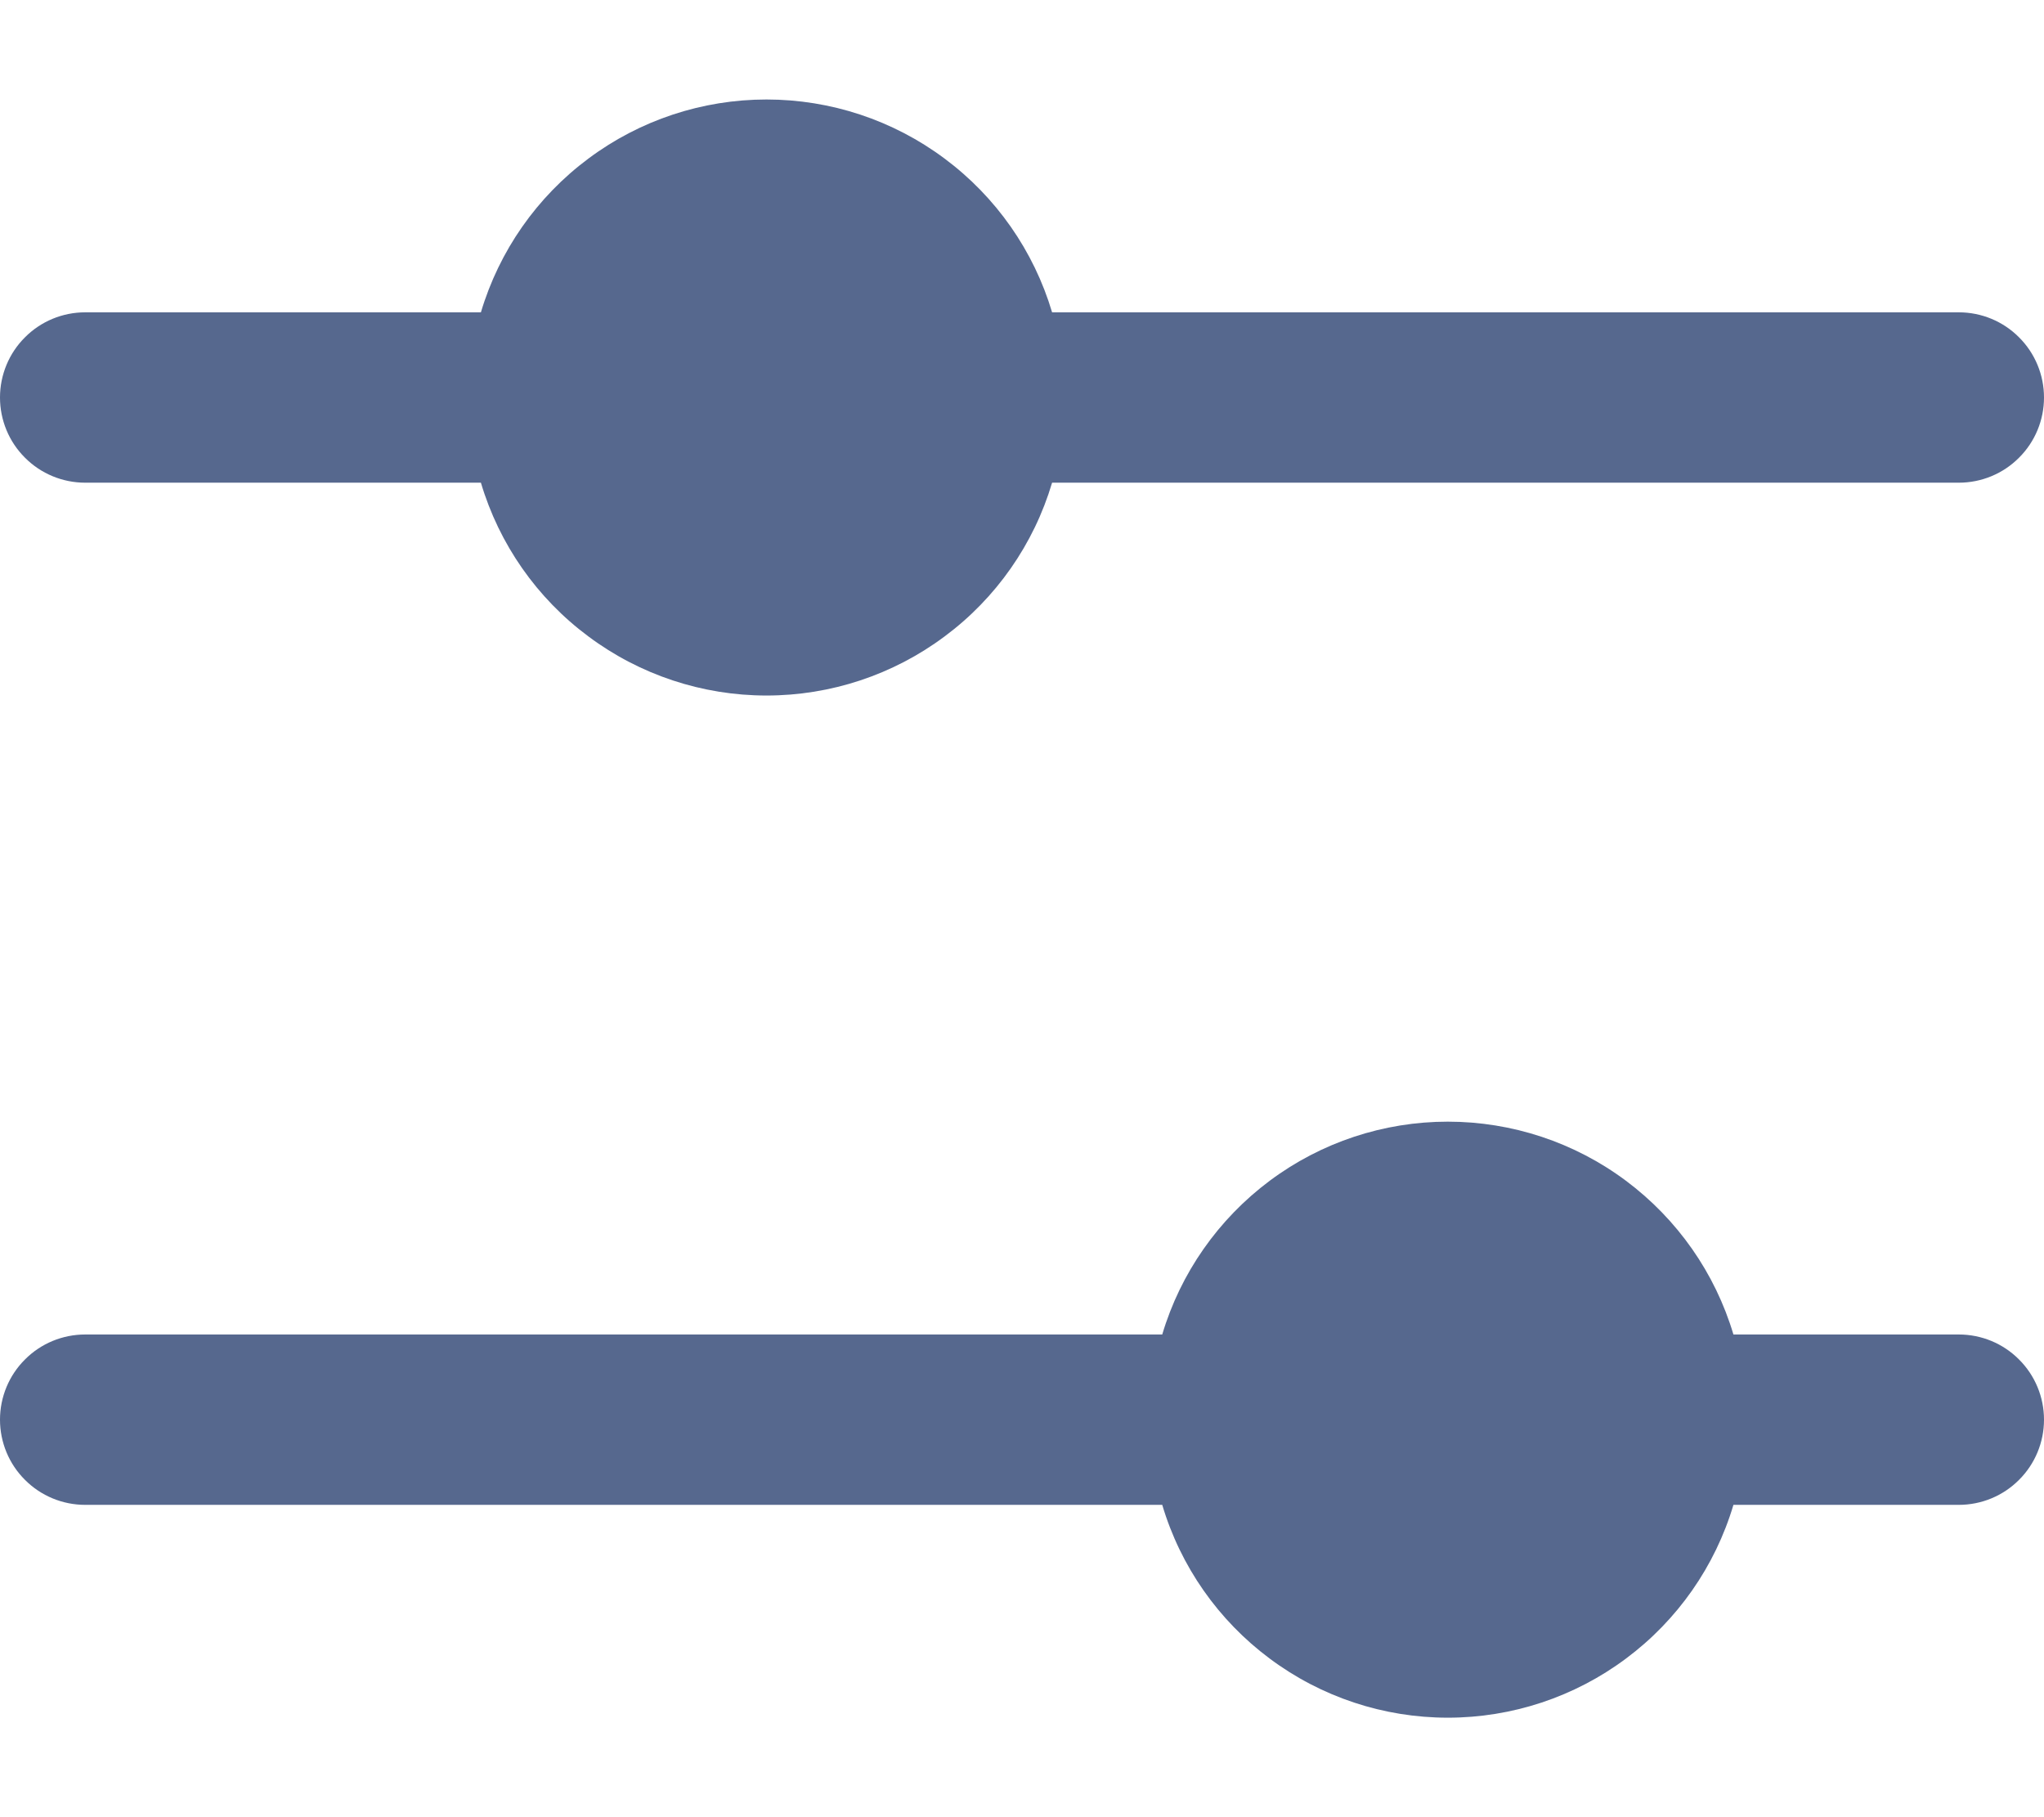 <svg width="18" height="16" viewBox="0 0 18 16" fill="none" xmlns="http://www.w3.org/2000/svg">
<path d="M0 3.5C0 3.301 0.079 3.11 0.22 2.97C0.36 2.829 0.551 2.75 0.75 2.75H4.235C4.396 2.209 4.728 1.734 5.182 1.396C5.635 1.058 6.185 0.876 6.75 0.876C7.315 0.876 7.865 1.058 8.318 1.396C8.772 1.734 9.104 2.209 9.265 2.75H17.25C17.449 2.75 17.64 2.829 17.78 2.97C17.921 3.11 18 3.301 18 3.5C18 3.699 17.921 3.89 17.78 4.03C17.64 4.171 17.449 4.25 17.25 4.25H9.265C9.104 4.792 8.772 5.267 8.318 5.604C7.865 5.942 7.315 6.124 6.75 6.124C6.185 6.124 5.635 5.942 5.182 5.604C4.728 5.267 4.396 4.792 4.235 4.25H0.75C0.551 4.25 0.36 4.171 0.22 4.03C0.079 3.89 0 3.699 0 3.5ZM17.25 11.75H15.265C15.104 11.209 14.771 10.734 14.318 10.396C13.865 10.058 13.315 9.876 12.75 9.876C12.185 9.876 11.635 10.058 11.182 10.396C10.729 10.734 10.396 11.209 10.235 11.75H0.75C0.551 11.75 0.36 11.829 0.22 11.97C0.079 12.11 0 12.301 0 12.5C0 12.699 0.079 12.89 0.22 13.03C0.36 13.171 0.551 13.25 0.75 13.25H10.235C10.396 13.792 10.729 14.267 11.182 14.604C11.635 14.942 12.185 15.124 12.75 15.124C13.315 15.124 13.865 14.942 14.318 14.604C14.771 14.267 15.104 13.792 15.265 13.25H17.25C17.449 13.25 17.64 13.171 17.78 13.03C17.921 12.89 18 12.699 18 12.5C18 12.301 17.921 12.11 17.78 11.97C17.64 11.829 17.449 11.75 17.25 11.75Z" fill="#56688E"/>
</svg>

